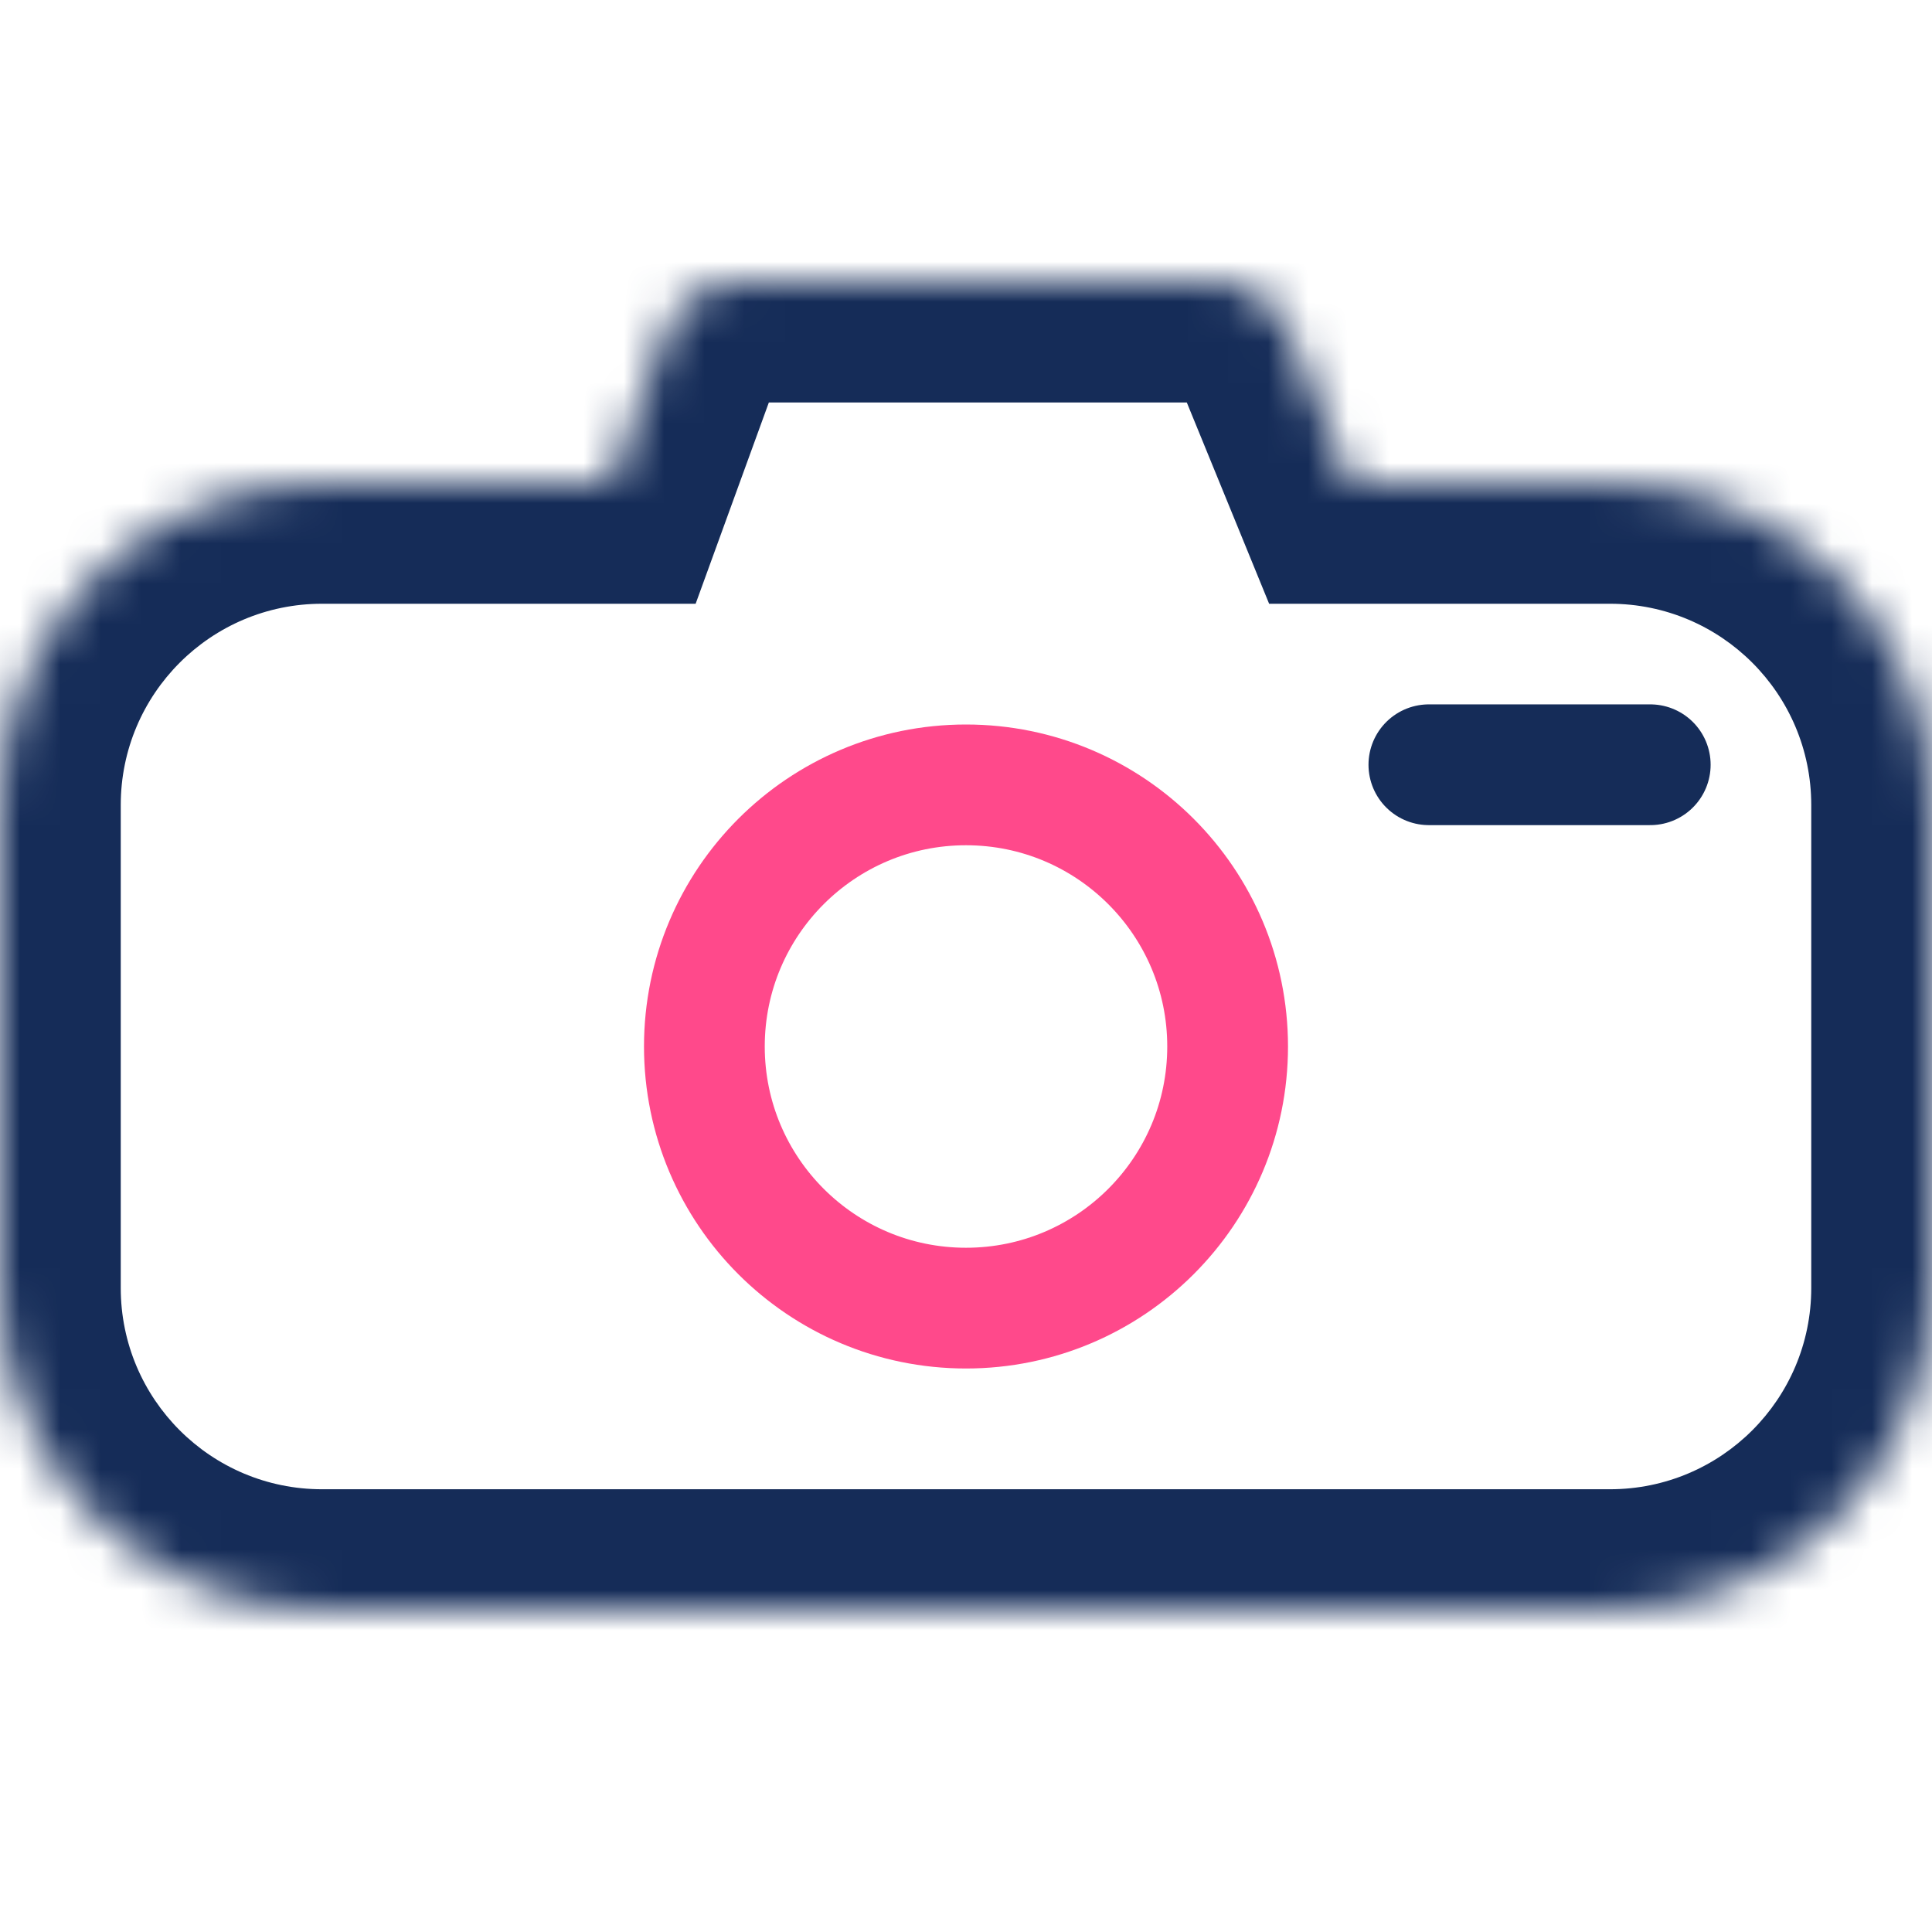 <svg width="48" height="48" viewBox="0 0 48 48" fill="none" xmlns="http://www.w3.org/2000/svg">
<rect width="48" height="48" fill="white"/>
<mask id="path-1-inside-1" fill="white">
<path fill-rule="evenodd" clip-rule="evenodd" d="M18.401 7C17.56 7 16.809 7.526 16.521 8.317L15.182 12H8C3.582 12 0 15.582 0 20V32C0 36.418 3.582 40 8 40H40C44.418 40 48 36.418 48 32V20C48 15.582 44.418 12 40 12H33.545L32.008 8.243C31.701 7.491 30.969 7 30.157 7H18.401Z"/>
</mask>
<path d="M16.521 8.317L13.702 7.291V7.291L16.521 8.317ZM15.182 12V15H17.283L18.001 13.025L15.182 12ZM33.545 12L30.769 13.136L31.531 15H33.545V12ZM32.008 8.243L34.785 7.107L34.785 7.107L32.008 8.243ZM19.341 9.342C19.197 9.737 18.821 10 18.401 10V4C16.298 4 14.42 5.315 13.702 7.291L19.341 9.342ZM18.001 13.025L19.341 9.342L13.702 7.291L12.362 10.975L18.001 13.025ZM8 15H15.182V9H8V15ZM3 20C3 17.239 5.239 15 8 15V9C1.925 9 -3 13.925 -3 20H3ZM3 32V20H-3V32H3ZM8 37C5.239 37 3 34.761 3 32H-3C-3 38.075 1.925 43 8 43V37ZM40 37H8V43H40V37ZM45 32C45 34.761 42.761 37 40 37V43C46.075 43 51 38.075 51 32H45ZM45 20V32H51V20H45ZM40 15C42.761 15 45 17.239 45 20H51C51 13.925 46.075 9 40 9V15ZM33.545 15H40V9H33.545V15ZM29.232 9.379L30.769 13.136L36.322 10.864L34.785 7.107L29.232 9.379ZM30.157 10C29.751 10 29.386 9.754 29.232 9.379L34.785 7.107C34.016 5.228 32.188 4 30.157 4V10ZM18.401 10H30.157V4H18.401V10Z" fill="#152C58" mask="url(#path-1-inside-1)"/>
<circle cx="24" cy="26" r="6.5" stroke="#FF498B" stroke-width="3"/>
<path d="M35.5 19H41" stroke="#152C58" stroke-width="3" stroke-linecap="round"/>
</svg>
